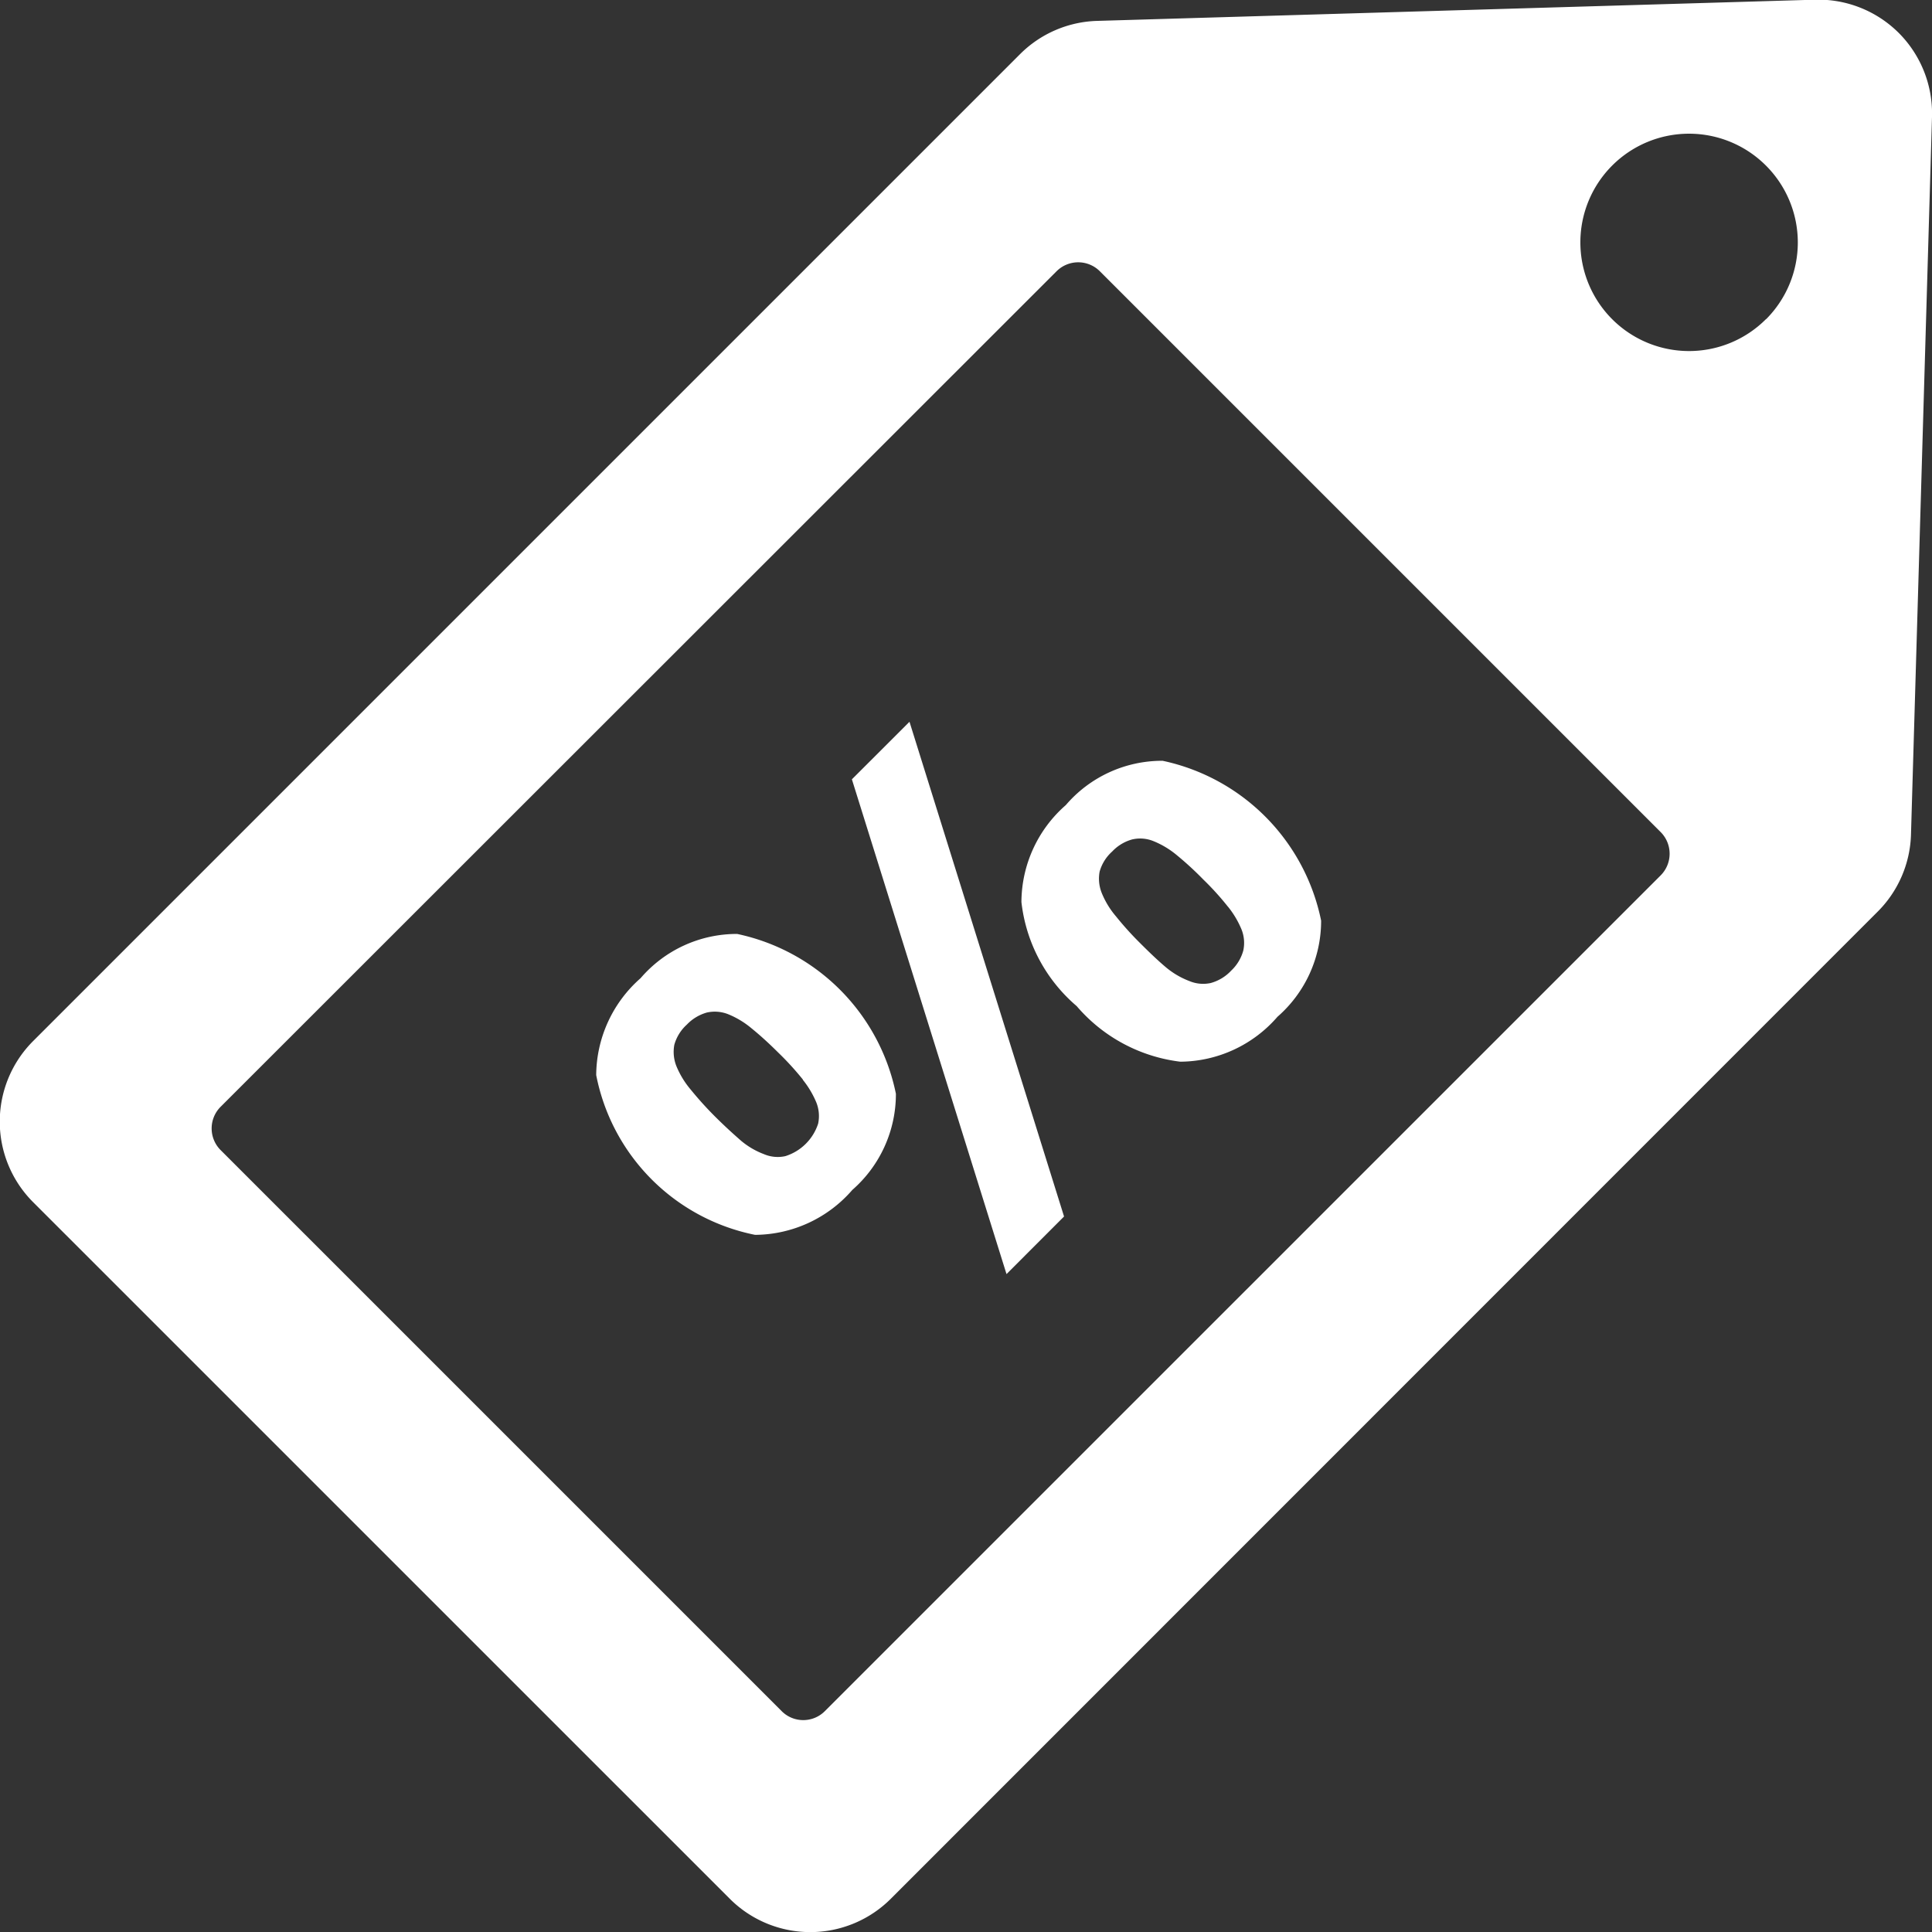 <svg xmlns="http://www.w3.org/2000/svg" width="32" height="32" viewBox="0 0 32 32">
  <rect x="0" y="0" width="32" height="32" fill="#333333" stroke="none"/>
<defs>
    <style>
      .cls-1 {
        fill: #fff;
        fill-rule: evenodd;
      }
    </style>
  </defs>
  <path id="icon_sale" class="cls-1" d="M321.451,290.547a1.889,1.889,0,0,0-1.39-.552l-11.888.351a1.883,1.883,0,0,0-1.279.552l-16.345,16.345a1.887,1.887,0,0,0,0,2.669l11.538,11.537a1.886,1.886,0,0,0,2.668,0L321.1,305.1a1.881,1.881,0,0,0,.552-1.279L322,291.937A1.888,1.888,0,0,0,321.451,290.547ZM317.505,304.5l-13.842,13.841a0.505,0.505,0,0,1-.717,0l-9.292-9.292a0.507,0.507,0,0,1,0-.717L307.5,294.493a0.507,0.507,0,0,1,.717,0l9.292,9.292A0.508,0.508,0,0,1,317.505,304.5Zm1.746-9.215a1.8,1.8,0,1,1,0-2.541A1.8,1.8,0,0,1,319.251,295.288ZM302.21,305.469a2.1,2.1,0,0,0-1.6.733,2.153,2.153,0,0,0-.735,1.605,3.354,3.354,0,0,0,2.631,2.646,2.148,2.148,0,0,0,1.611-.744,2.11,2.11,0,0,0,.722-1.593A3.4,3.4,0,0,0,302.21,305.469Zm1.9-2.561,2.561,8.195,0.953-.954-2.56-8.194Zm5.143-.307a2.1,2.1,0,0,0-1.6.734,2.143,2.143,0,0,0-.735,1.605,2.653,2.653,0,0,0,.915,1.724,2.683,2.683,0,0,0,1.716.921,2.147,2.147,0,0,0,1.61-.744,2.108,2.108,0,0,0,.723-1.592A3.4,3.4,0,0,0,309.252,302.6Zm-5.957,5.282a1.554,1.554,0,0,1,.222.37,0.607,0.607,0,0,1,.033.358,0.833,0.833,0,0,1-.542.538,0.58,0.58,0,0,1-.354-0.032,1.3,1.3,0,0,1-.381-0.223c-0.114-.1-0.261-0.231-0.439-0.409a5.777,5.777,0,0,1-.394-0.437,1.466,1.466,0,0,1-.238-0.39,0.639,0.639,0,0,1-.034-0.353,0.707,0.707,0,0,1,.207-0.334,0.732,0.732,0,0,1,.331-0.2,0.6,0.6,0,0,1,.352.027,1.451,1.451,0,0,1,.392.237q0.207,0.168.435,0.395A4.88,4.88,0,0,1,303.3,307.883Zm7.042-2.867a1.534,1.534,0,0,1,.222.37,0.6,0.6,0,0,1,.033.357,0.714,0.714,0,0,1-.2.333,0.726,0.726,0,0,1-.34.206,0.59,0.59,0,0,1-.354-0.033,1.349,1.349,0,0,1-.381-0.222q-0.171-.142-0.438-0.41a5.233,5.233,0,0,1-.394-0.437,1.415,1.415,0,0,1-.238-0.39,0.637,0.637,0,0,1-.035-0.352,0.7,0.7,0,0,1,.208-0.334,0.716,0.716,0,0,1,.33-0.2,0.582,0.582,0,0,1,.352.027,1.456,1.456,0,0,1,.392.236,5.358,5.358,0,0,1,.435.4A4.625,4.625,0,0,1,310.337,305.016Z" transform="translate(-290 -290)"/>
</svg>
